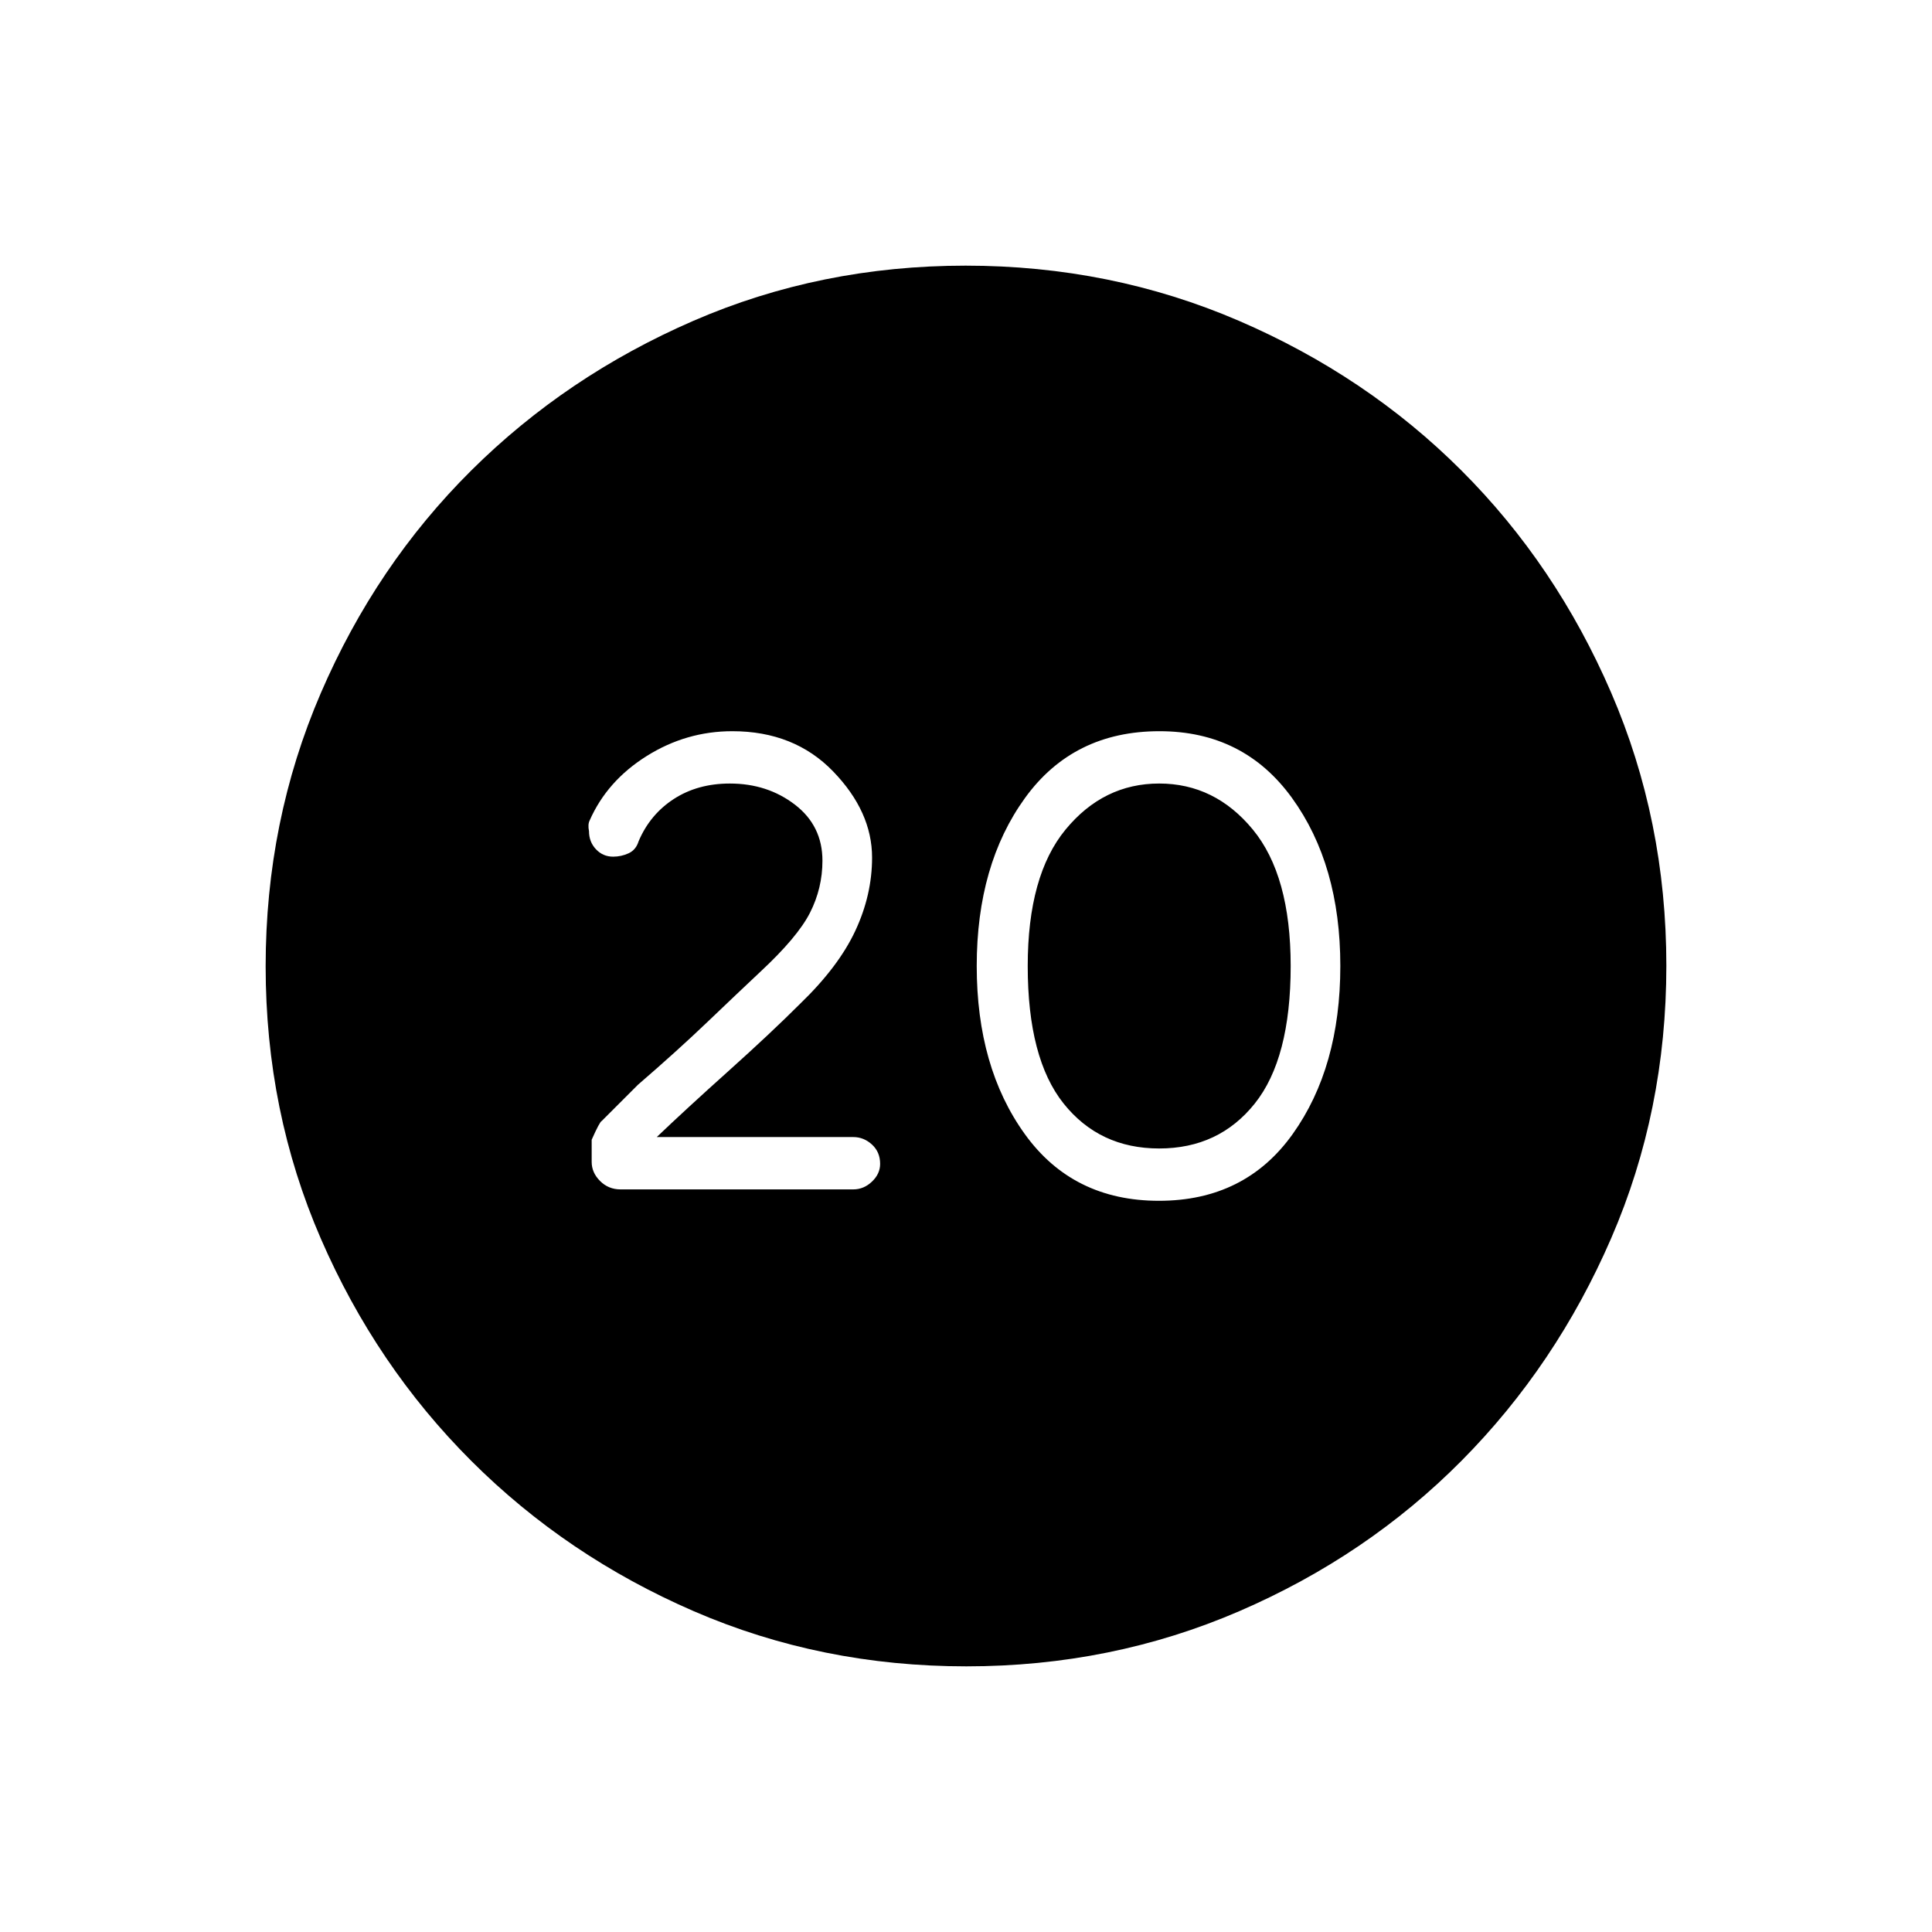 <svg xmlns="http://www.w3.org/2000/svg" height="40" viewBox="0 -960 960 960" width="40"><path d="M575.87-363.33q42.8 0 66.46-33.17Q666-429.67 666-480t-24.01-83.5q-24-33.17-65.86-33.17-42.8 0-66.8 33.17t-24 83.5q0 50.33 23.88 83.5 23.87 33.17 66.66 33.17Zm.13-26q-29.67 0-47.5-22.34Q510.67-434 510.67-480q0-45 18.83-67.83 18.83-22.84 46.5-22.84t46.5 22.84Q641.33-525 641.33-480q0 46-17.83 68.33-17.83 22.34-47.5 22.34ZM480.17-132q-72.17 0-135.4-27.39-63.22-27.39-110.57-74.68-47.35-47.29-74.77-110.44Q132-407.65 132-479.83q0-72.17 27.39-135.73 27.39-63.56 74.68-110.57 47.29-47.02 110.44-74.44Q407.65-828 479.83-828q72.17 0 135.73 27.39 63.56 27.39 110.57 74.35 47.02 46.96 74.44 110.43Q828-552.35 828-480.17q0 72.17-27.39 135.4-27.39 63.22-74.35 110.57-46.96 47.35-110.43 74.77Q552.35-132 480.17-132ZM424-369q5.23 0 9.28-3.87 4.05-3.86 4.05-8.8 0-5.89-4.05-9.61Q429.23-395 424-395h-97.67Q341-409 362-427.83q21-18.84 35.67-33.5 19-18.34 27.33-36.17 8.33-17.83 8.33-36.36 0-22.81-19.33-42.81-19.33-20-50.11-20-22.89 0-42.56 12.34-19.66 12.33-28.33 32-1 2-.33 5.33 0 5.33 3.47 9t8.53 3.67q4 0 7.66-1.67 3.67-1.67 5-6 5.67-13.33 17.5-21 11.84-7.67 27.84-7.67 18.66 0 32.33 10.5 13.67 10.5 13.67 27.84 0 13.66-6.17 25.83-6.17 12.17-24.83 29.5-11 10.33-26.17 24.83-15.17 14.5-34.5 31.17l-18 18q-1 .33-5 9.33v11q0 5.34 4.17 9.5 4.16 4.17 10.16 4.17H424Z"/></svg>